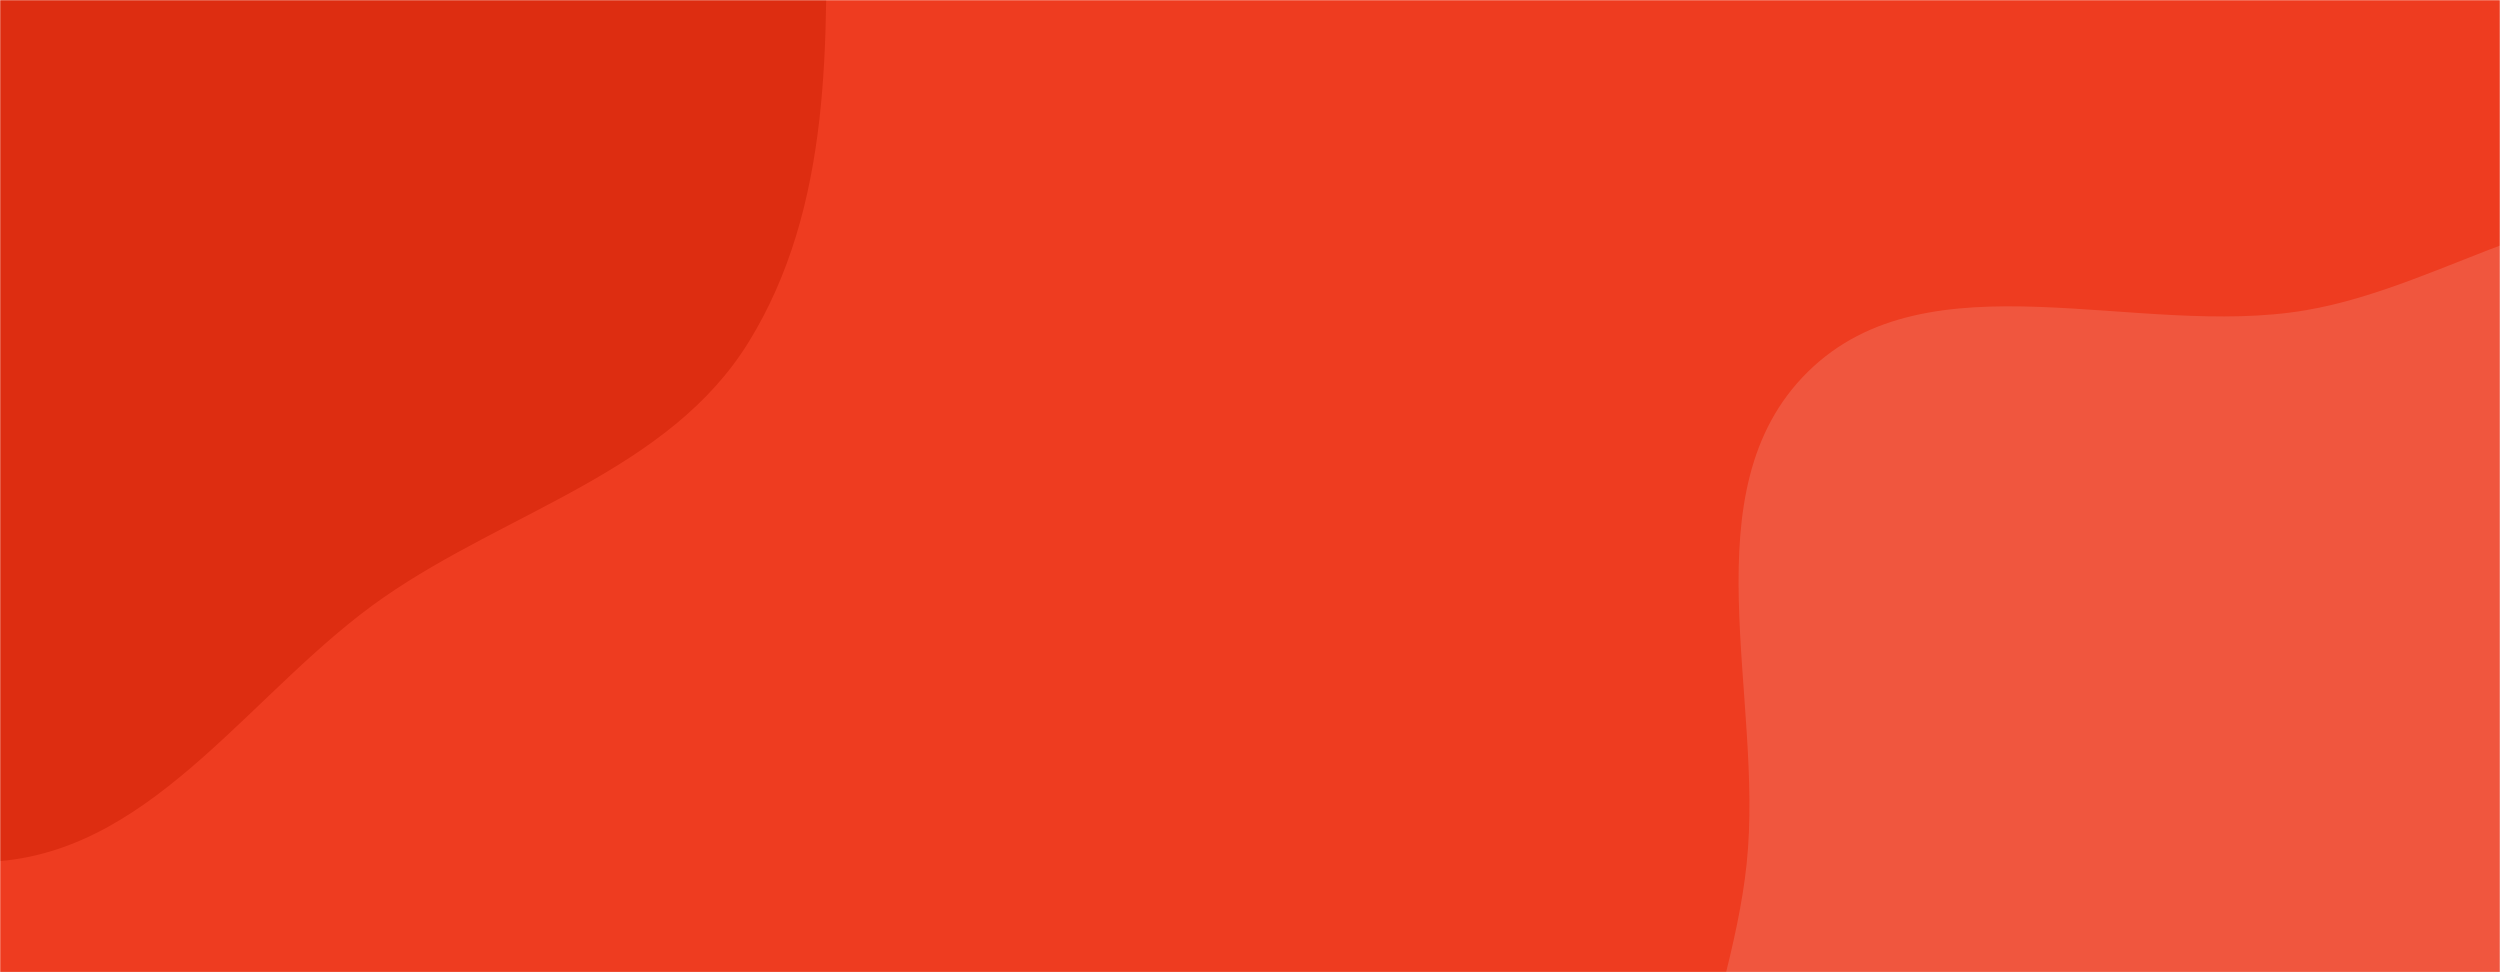 <svg xmlns="http://www.w3.org/2000/svg" version="1.1" xmlns:xlink="http://www.w3.org/1999/xlink" xmlns:svgjs="http://svgjs.dev/svgjs" width="1440" height="560" preserveAspectRatio="none" viewBox="0 0 1440 560"><g mask="url(&quot;#SvgjsMask1074&quot;)" fill="none"><rect width="1440" height="560" x="0" y="0" fill="rgba(238, 60, 32, 1)"></rect><path d="M0,495.994C90.928,488.035,146.087,396.041,221.096,344.032C292.819,294.301,385.478,271.253,431.277,196.958C479.288,119.073,476.934,23.142,475.297,-68.337C473.462,-170.913,476.074,-278.294,421.222,-364.991C362.582,-457.673,272.258,-540.08,164.366,-559.778C58.79,-579.054,-44.113,-520.508,-137.102,-466.928C-214.825,-422.145,-267.005,-349.912,-322.364,-279.33C-374.986,-212.237,-430.435,-147.445,-452.314,-65.033C-475.981,24.115,-489.438,122.12,-451.227,206.069C-413.001,290.051,-325.082,335.164,-247.452,385.043C-169.829,434.918,-91.914,504.039,0,495.994" fill="#dd2d11"></path><path d="M1440 1016.327C1527.173 1022.56 1606.795 979.58 1686.236 943.15 1777.894 901.118 1890.786 876.484 1938.574 787.691 1986.673 698.319 1966.846 584.213 1930.393 489.492 1897.644 404.395 1812.458 357.631 1748.179 292.961 1689.019 233.441 1648.792 146.73 1567.813 124.708 1487.124 102.765 1410.475 164.674 1328.042 178.707 1231.067 195.215 1111.009 145.144 1041.118 214.367 972.128 282.697 1016.239 401.043 1006.064 497.609 996.358 589.722 940.726 686.275 982.692 768.845 1024.607 851.314 1134.04 865.456 1215.399 909.485 1289.82 949.76 1355.595 1010.292 1440 1016.327" fill="#f0563e"></path></g><defs><mask id="SvgjsMask1074"><rect width="1440" height="560" fill="#ffffff"></rect></mask></defs></svg>